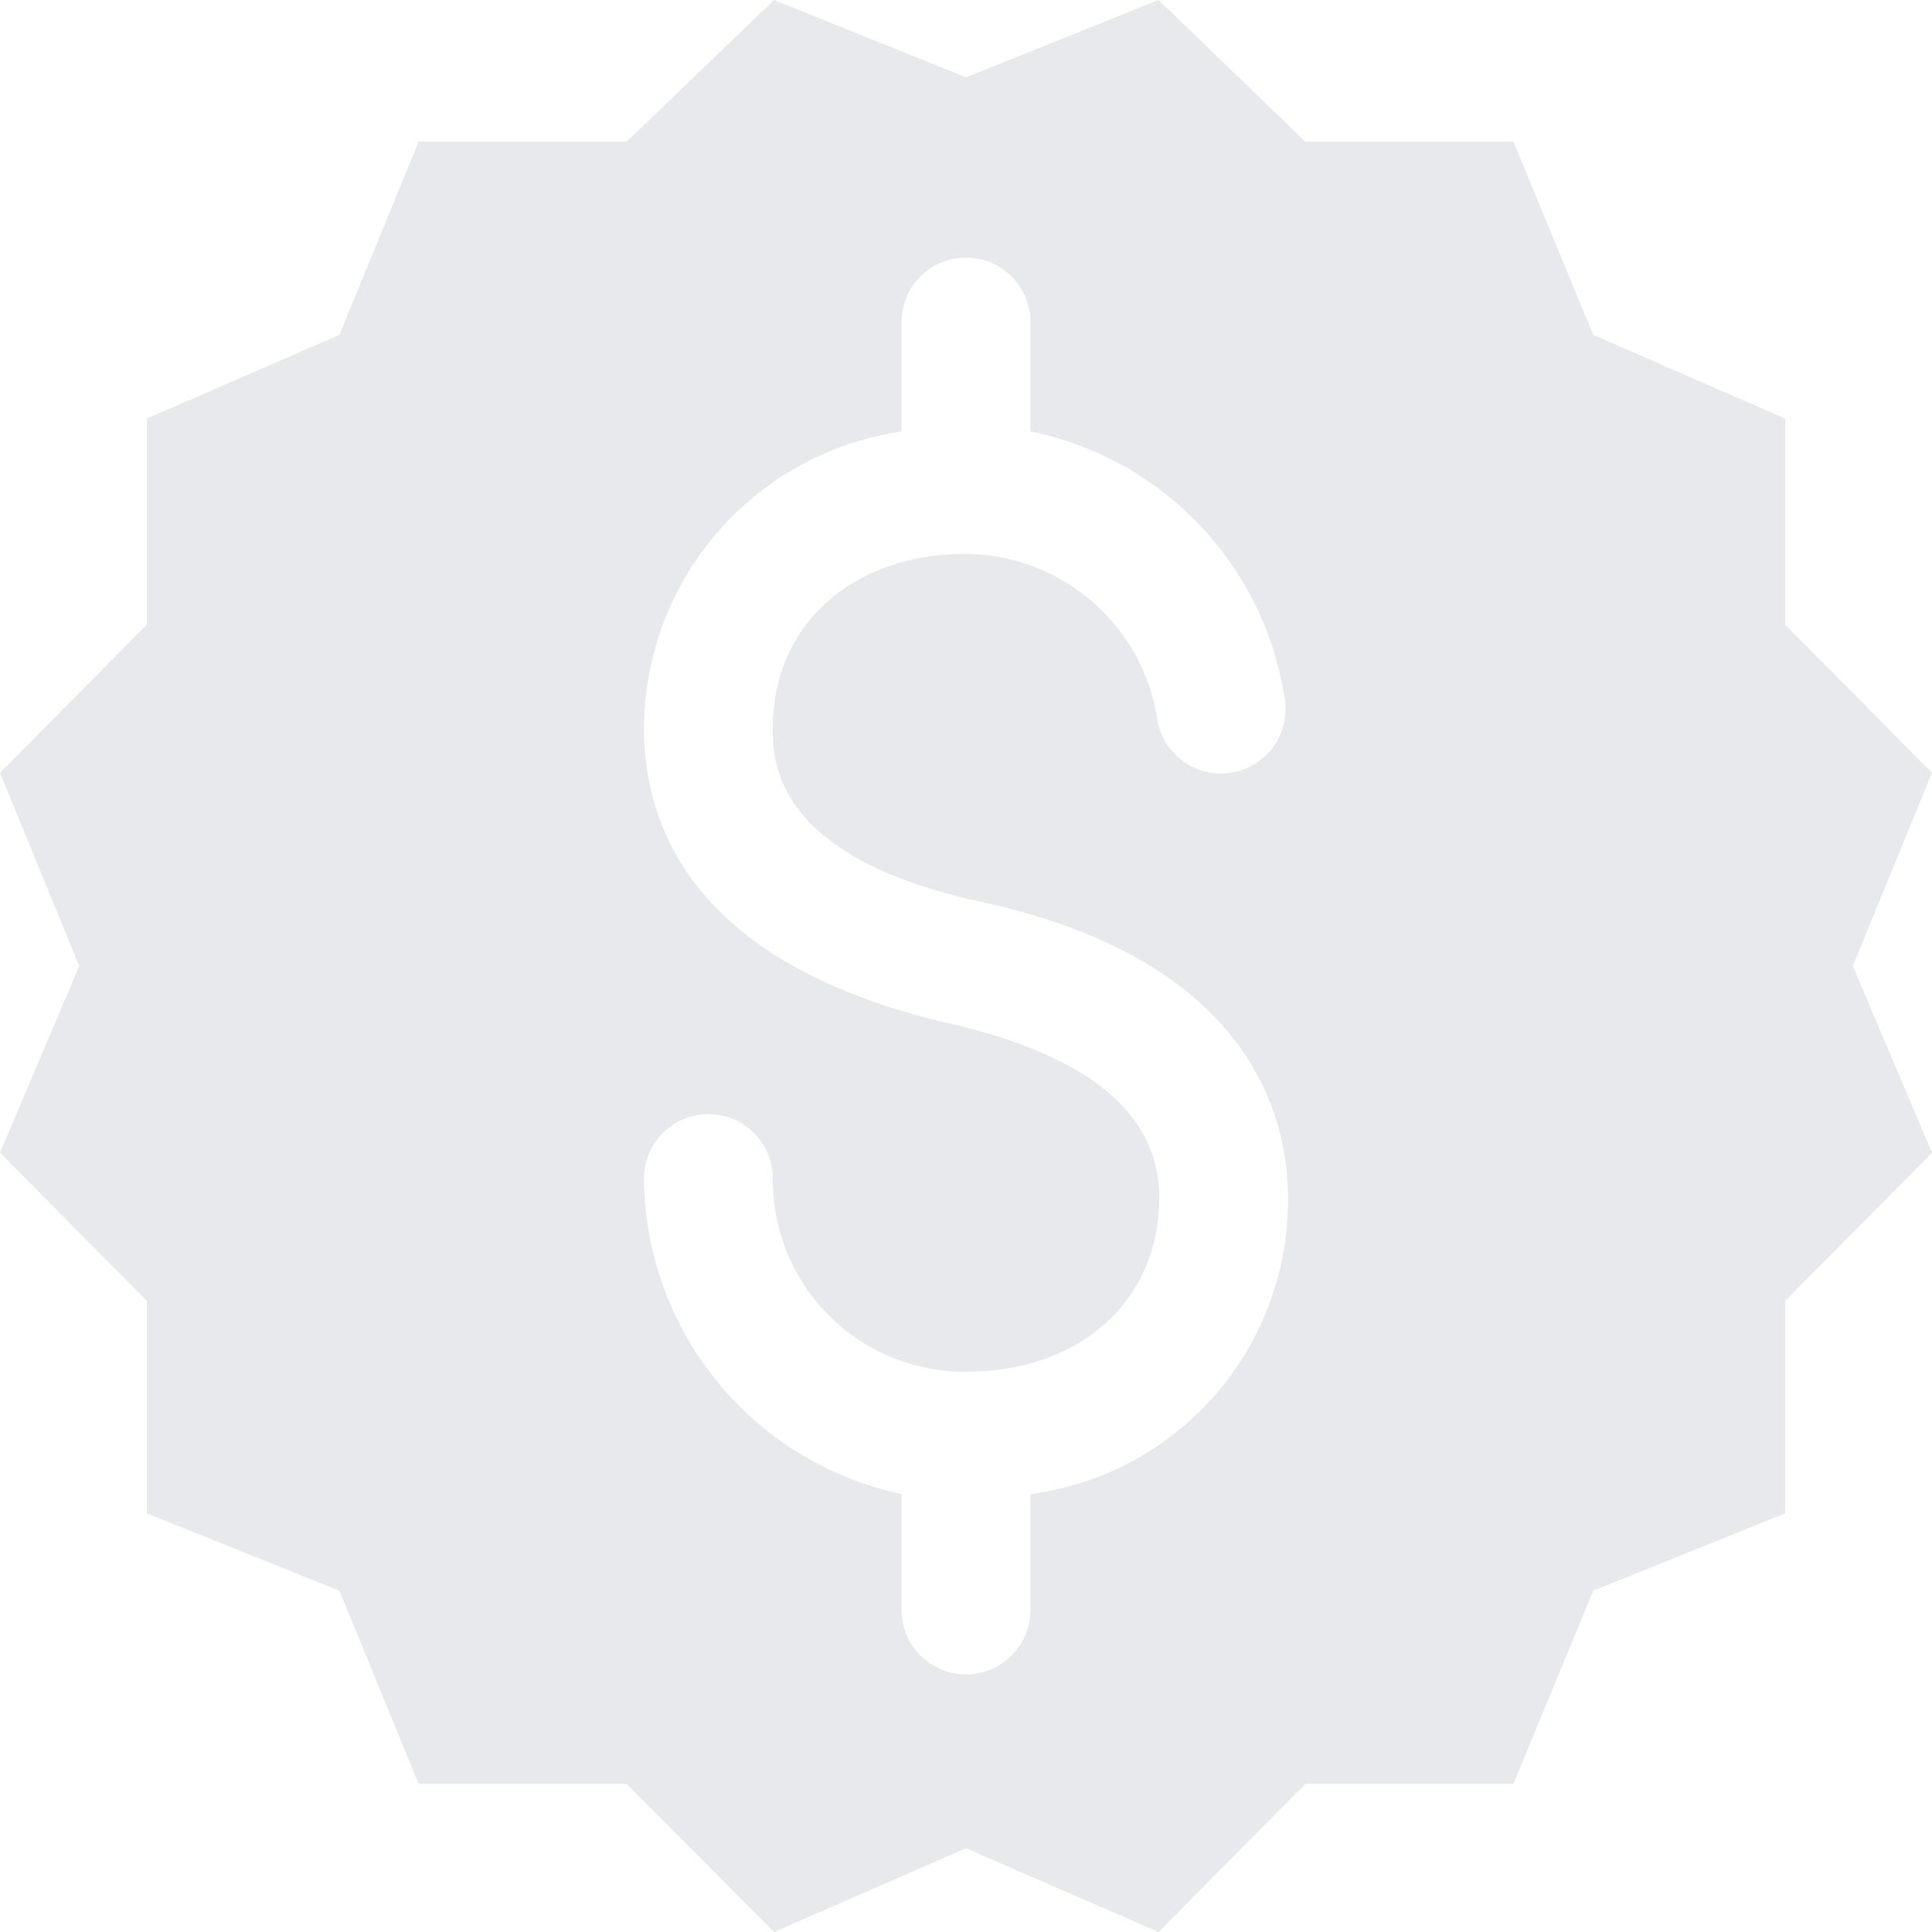 <svg xmlns="http://www.w3.org/2000/svg" width="60" height="60" viewBox="0 0 60 60"><defs><style>.cls-1 { fill: #e8e9ed; fill-rule: evenodd; }</style></defs><path id="commission" class="cls-1" d="M1754 67l-4.56-4.6v-6.4l-5.96-2.6-2.48-6h-6.46l-4.56-4.4-5.98 2.4-5.96-2.4-4.58 4.4h-6.46l-2.46 6-5.98 2.6v6.4l-4.56 4.6 2.46 6-2.46 5.8 4.56 4.6v6.6l5.98 2.4 2.46 6h6.46l4.58 4.6 5.96-2.6 5.98 2.6 4.56-4.6h6.46l2.48-6 5.96-2.4v-6.6l4.56-4.6-2.46-5.8zm-28 22.4v3.6a2 2 0 0 1-4 0v-3.6a10.1 10.1 0 0 1-8-9.8 2 2 0 1 1 4 0 5.954 5.954 0 0 0 6 6c3.54 0 6-2.2 6-5.4 0-2.6-2.16-4.4-6.44-5.4-7.9-1.8-9.56-6-9.56-9.2a9.352 9.352 0 0 1 8-9.2v-3.4a2 2 0 0 1 4 0v3.4a9.991 9.991 0 0 1 7.88 8.2 2.006 2.006 0 1 1-3.96.6 6.07 6.07 0 0 0-5.92-5c-3.52 0-6 2.2-6 5.4 0 1 0 4 6.44 5.4 8.32 1.8 9.56 6.6 9.56 9.2a9.2 9.2 0 0 1-8 9.2z" transform="translate(-1694 -43)"/></svg>